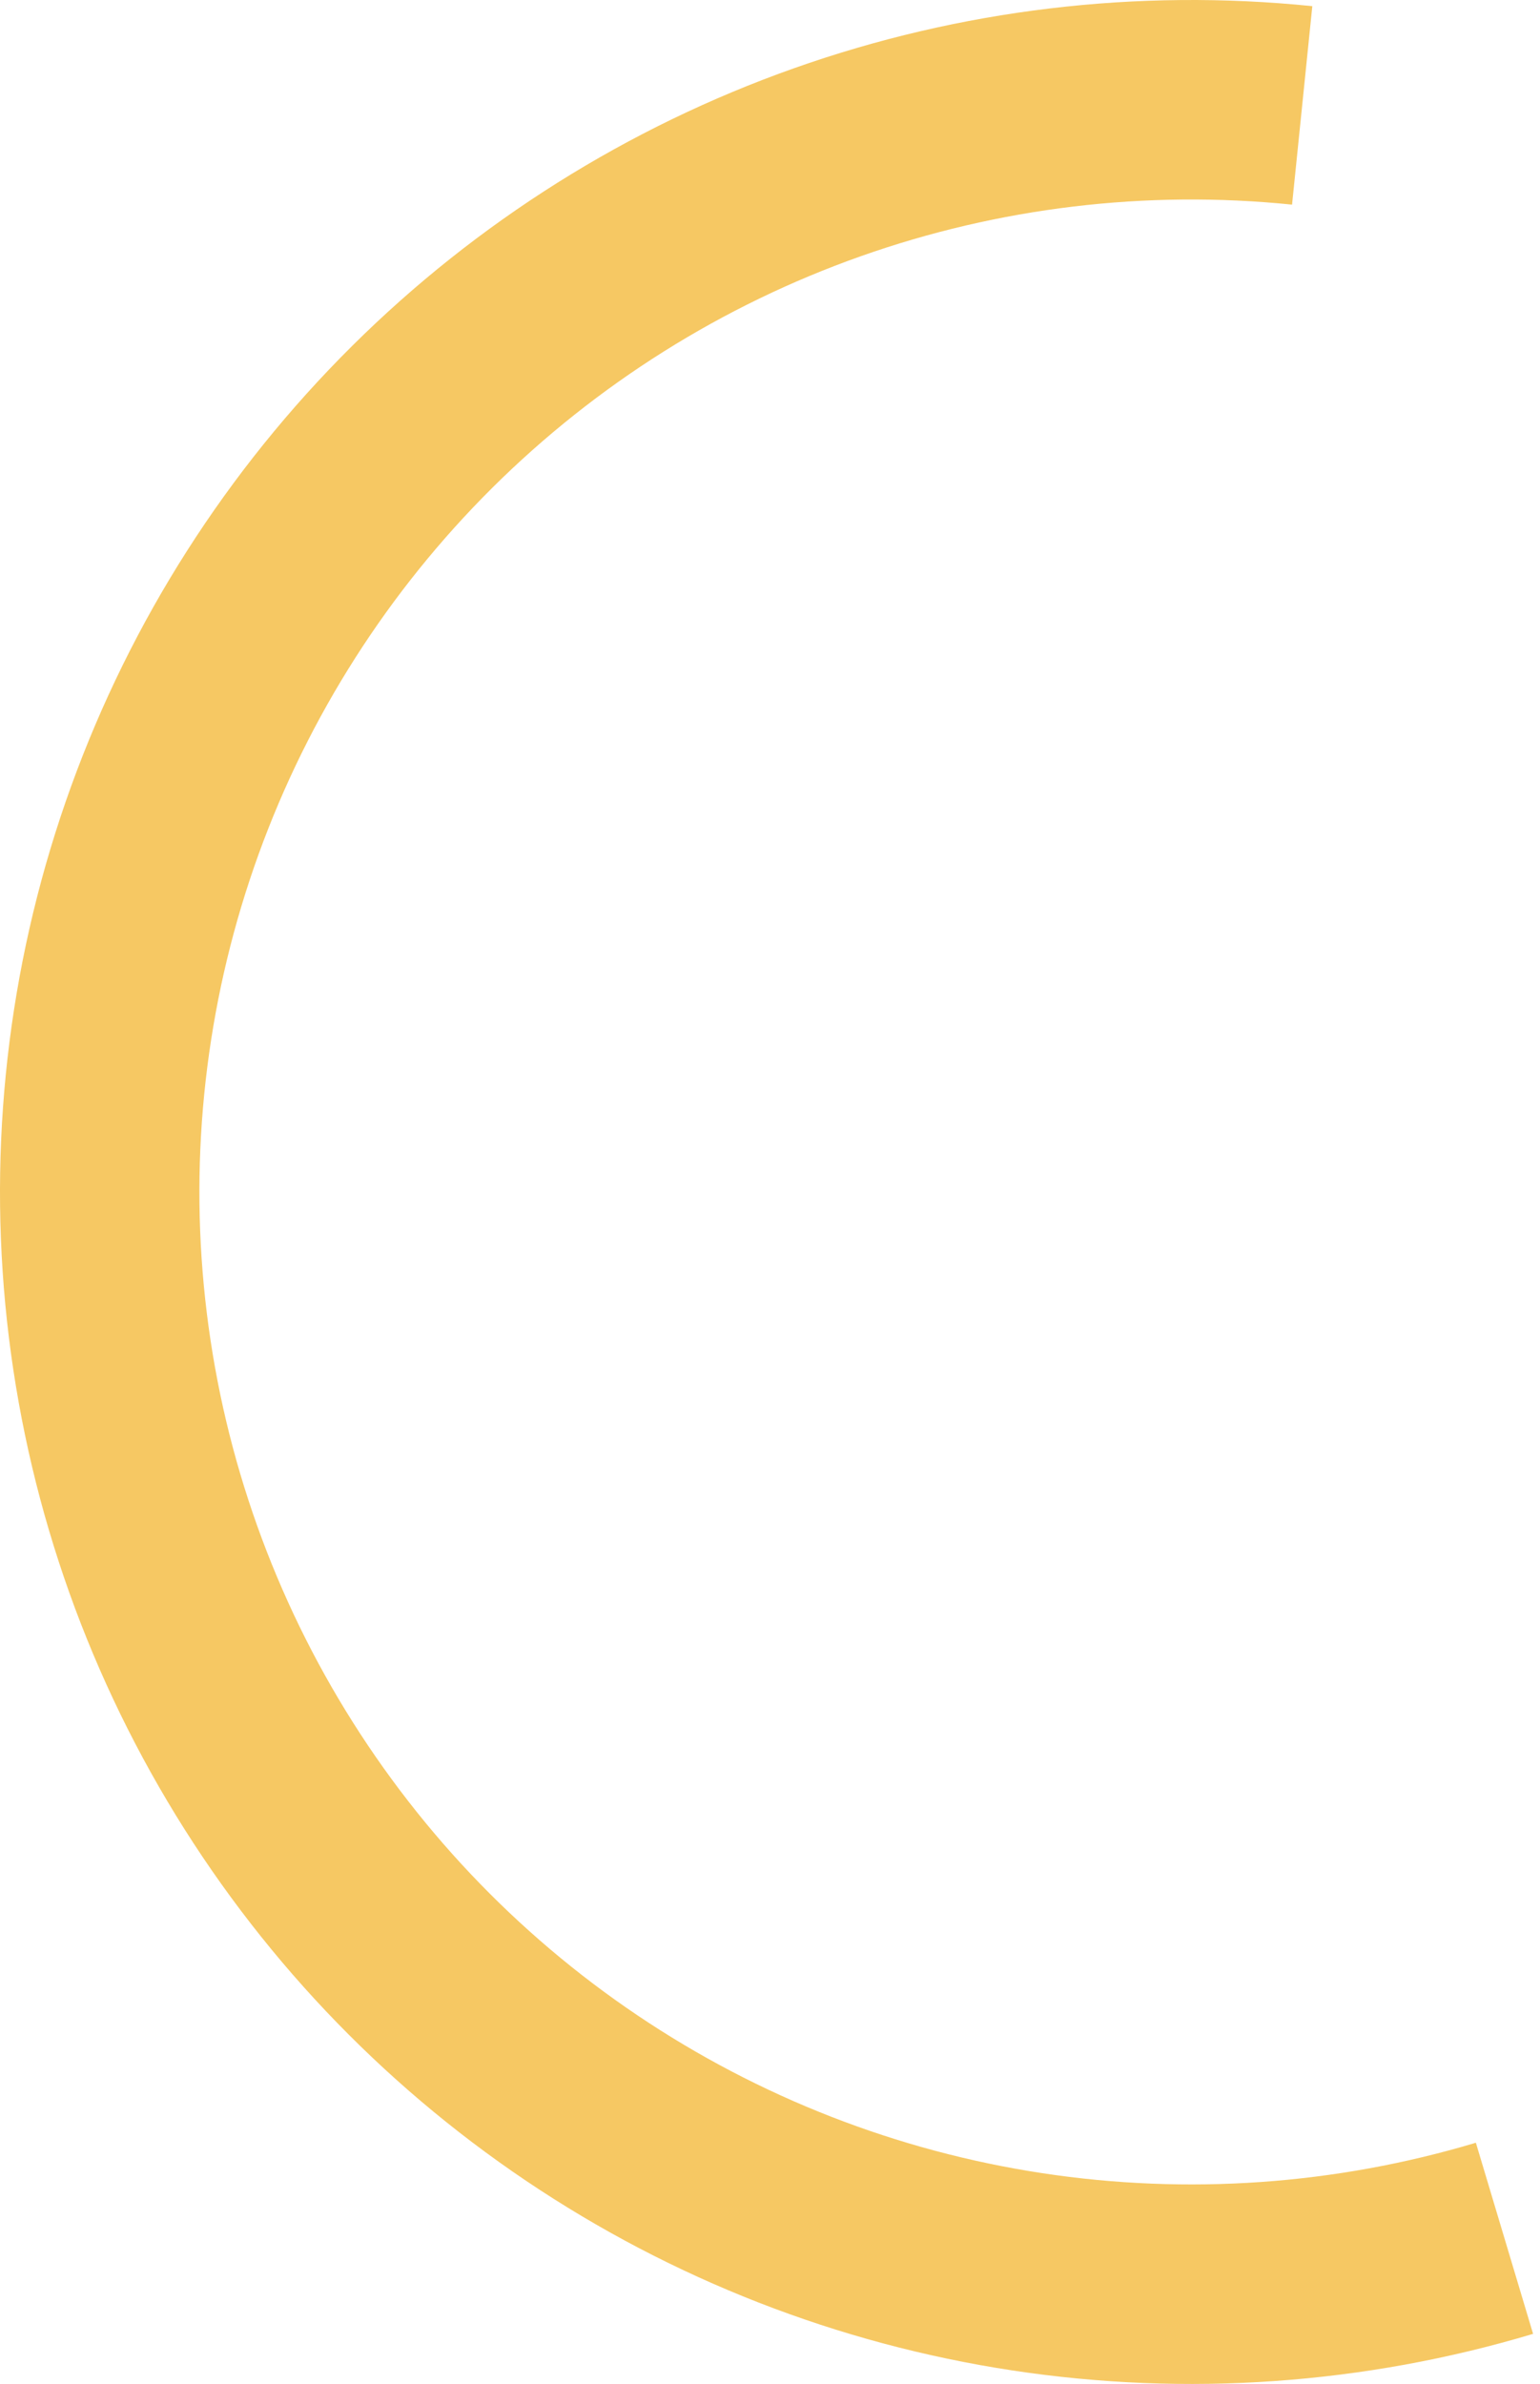 <svg width="53" height="82" viewBox="0 0 53 82" fill="none" xmlns="http://www.w3.org/2000/svg">
<path d="M52.762 80.277C46.955 82.016 40.833 82.445 34.84 81.535C28.846 80.624 23.129 78.395 18.101 75.009C13.072 71.623 8.857 67.164 5.758 61.953C2.66 56.742 0.756 50.909 0.183 44.874C-0.389 38.838 0.383 32.751 2.446 27.05C4.509 21.35 7.81 16.177 12.112 11.906C16.414 7.634 21.61 4.37 27.325 2.348C33.04 0.326 39.133 -0.404 45.164 0.212L44.467 7.039C39.445 6.526 34.372 7.134 29.614 8.817C24.855 10.501 20.529 13.219 16.947 16.775C13.365 20.332 10.617 24.639 8.899 29.385C7.182 34.132 6.538 39.2 7.015 44.225C7.492 49.25 9.077 54.107 11.657 58.446C14.237 62.785 17.746 66.498 21.933 69.317C26.12 72.136 30.881 73.992 35.871 74.75C40.861 75.508 45.958 75.151 50.793 73.703L52.762 80.277Z" fill="#F6C863"/>
</svg>
